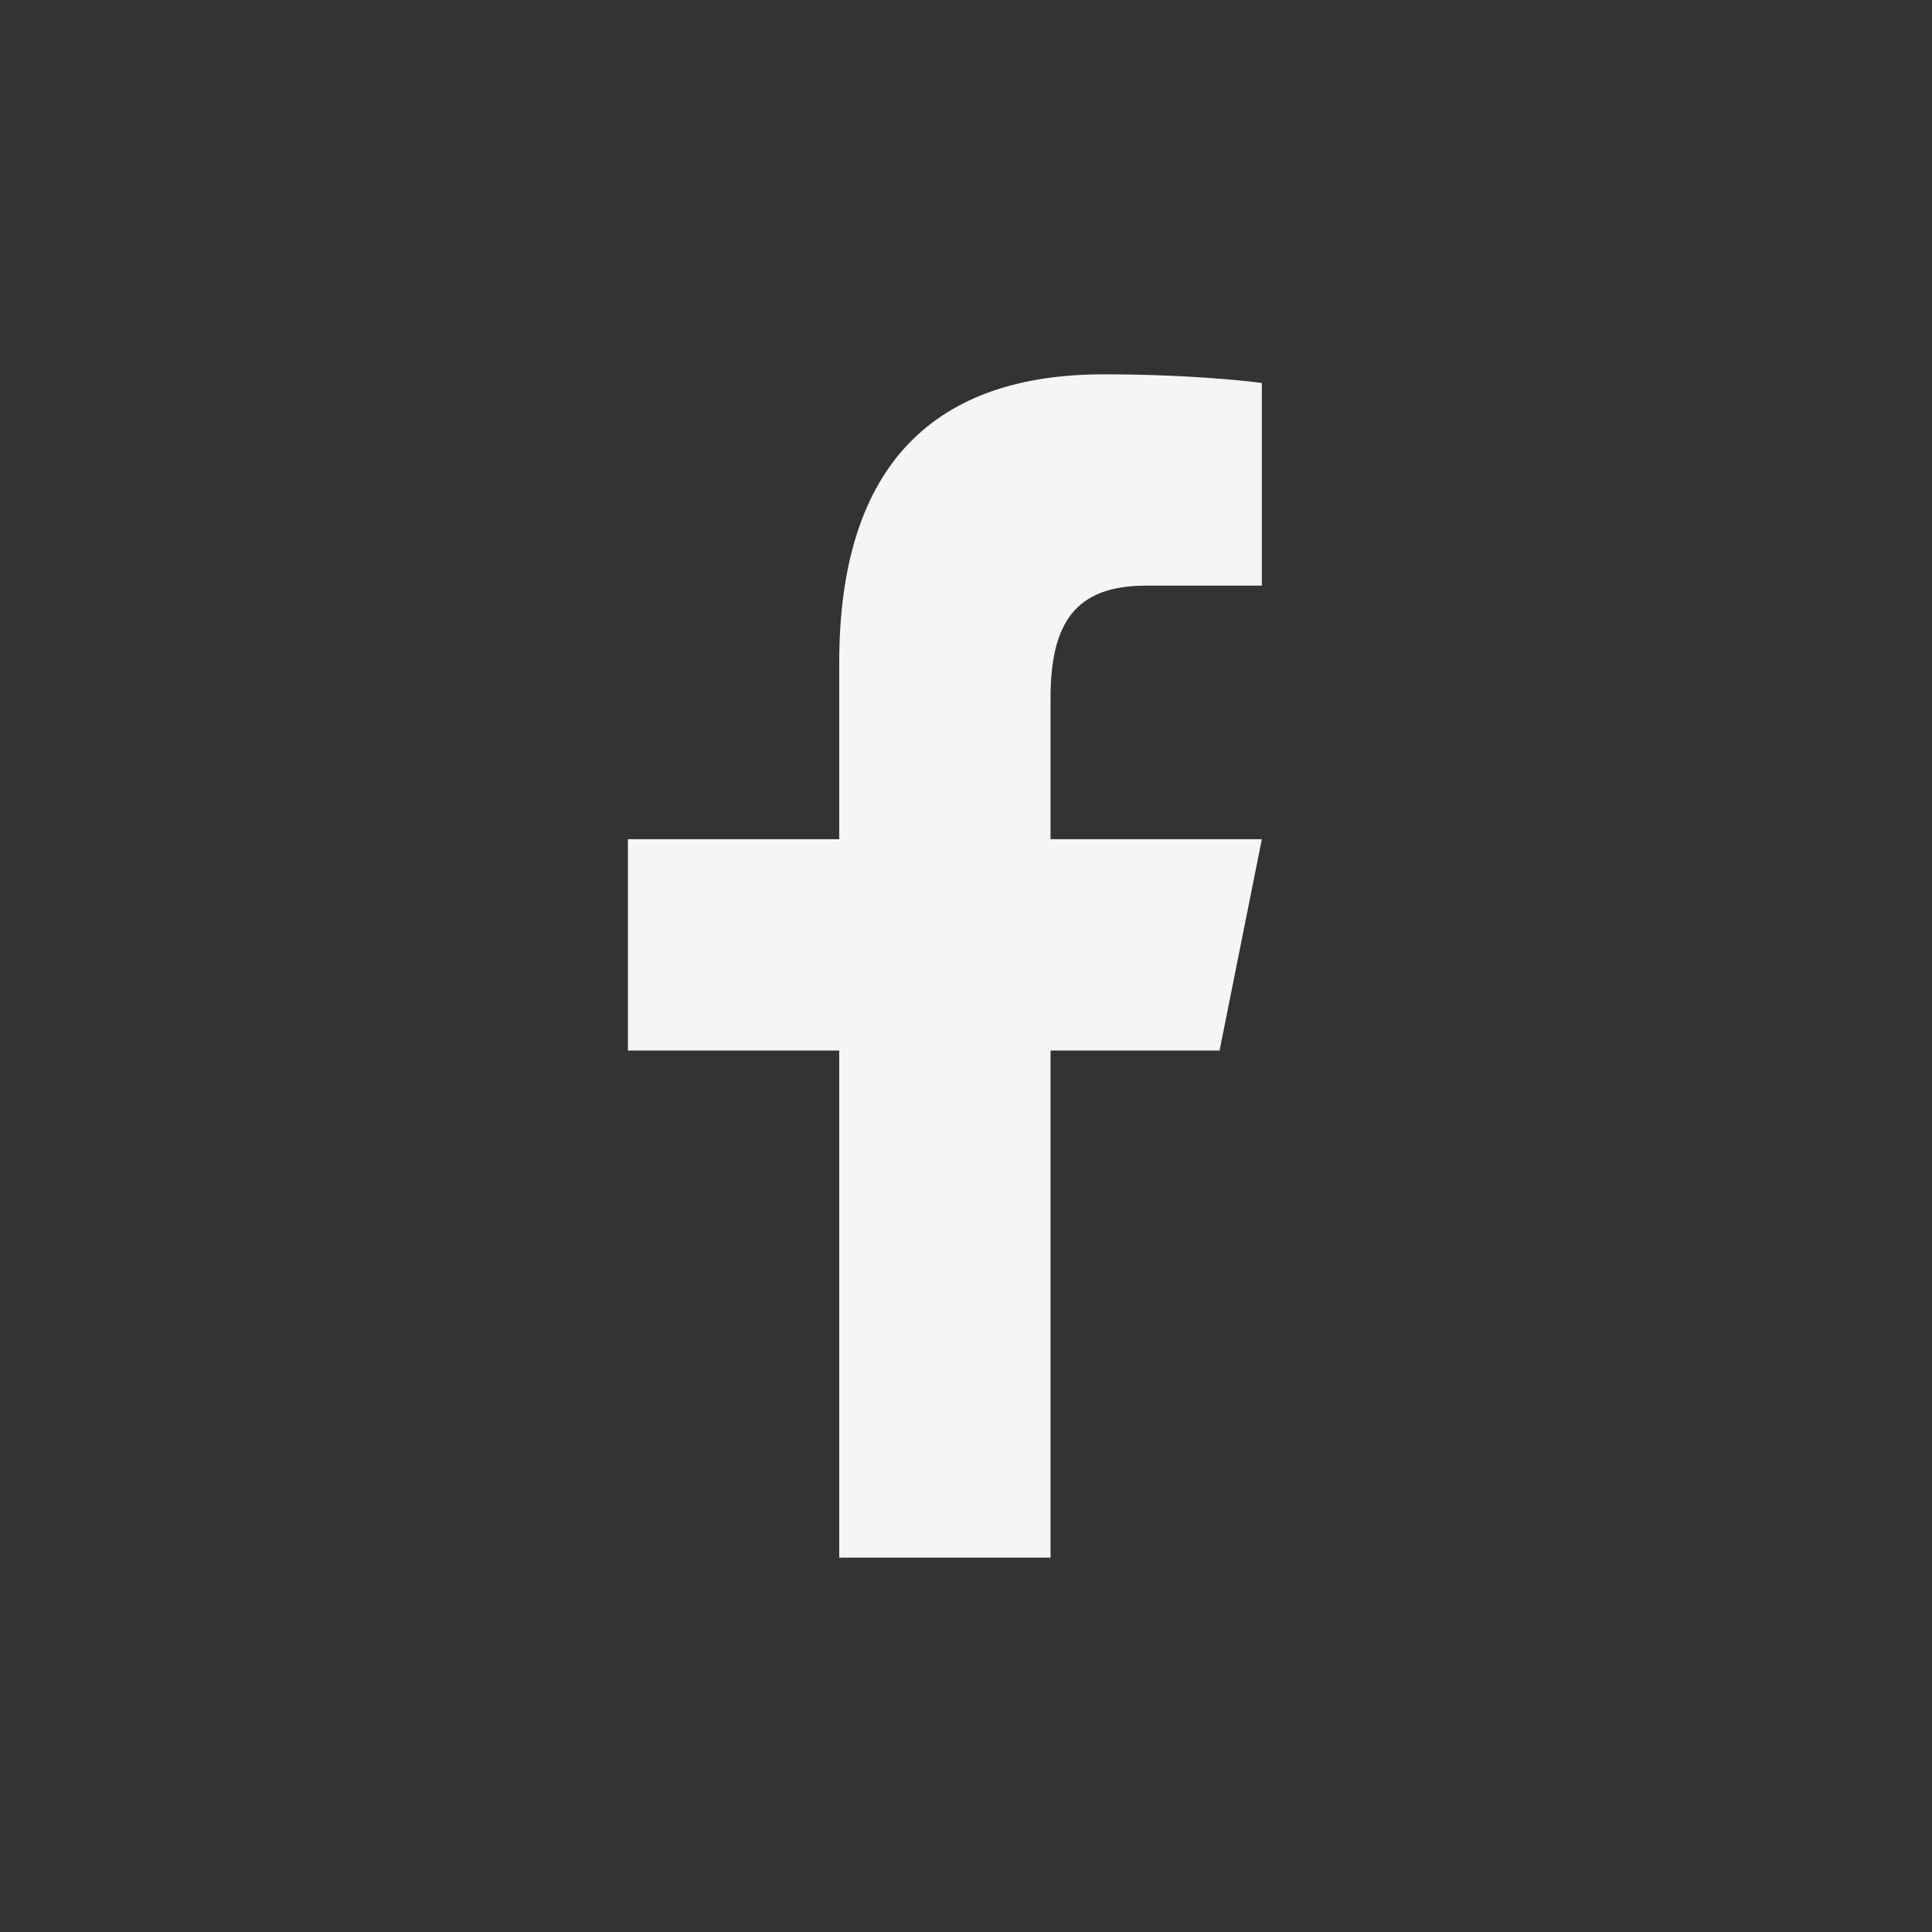 <svg xmlns="http://www.w3.org/2000/svg" x="0px" y="0px" width="96" height="96" viewBox="0 0 172 172" style=" fill:#000000;">
    <rect x="0" y="0" width="172" height="172" fill="#333333" stroke="none"/>
    <g transform="translate(25.8,25.8) scale(0.7,0.7)">
        <g fill="none" fill-rule="nonzero" stroke="none" stroke-width="1" stroke-linecap="butt" stroke-linejoin="miter" stroke-miterlimit="10" stroke-dasharray="" stroke-dashoffset="0" font-family="none" font-weight="none" font-size="none" text-anchor="none" style="mix-blend-mode: normal">
            <path d="M0,172v-172h172v172z" fill="none"></path>
            <g fill="#f5f5f5">
                <path d="M103.49,10.75c-21.188,0 -33.615,11.192 -33.615,36.691v22.434h-26.875v26.875h26.875v64.5h26.875v-64.5h21.5l5.375,-26.875h-26.875v-17.889c0,-9.605 3.132,-14.361 12.146,-14.361h14.729v-25.773c-2.548,-0.344 -9.971,-1.102 -20.135,-1.102z"></path>
            </g>
        </g>
    </g>
</svg>